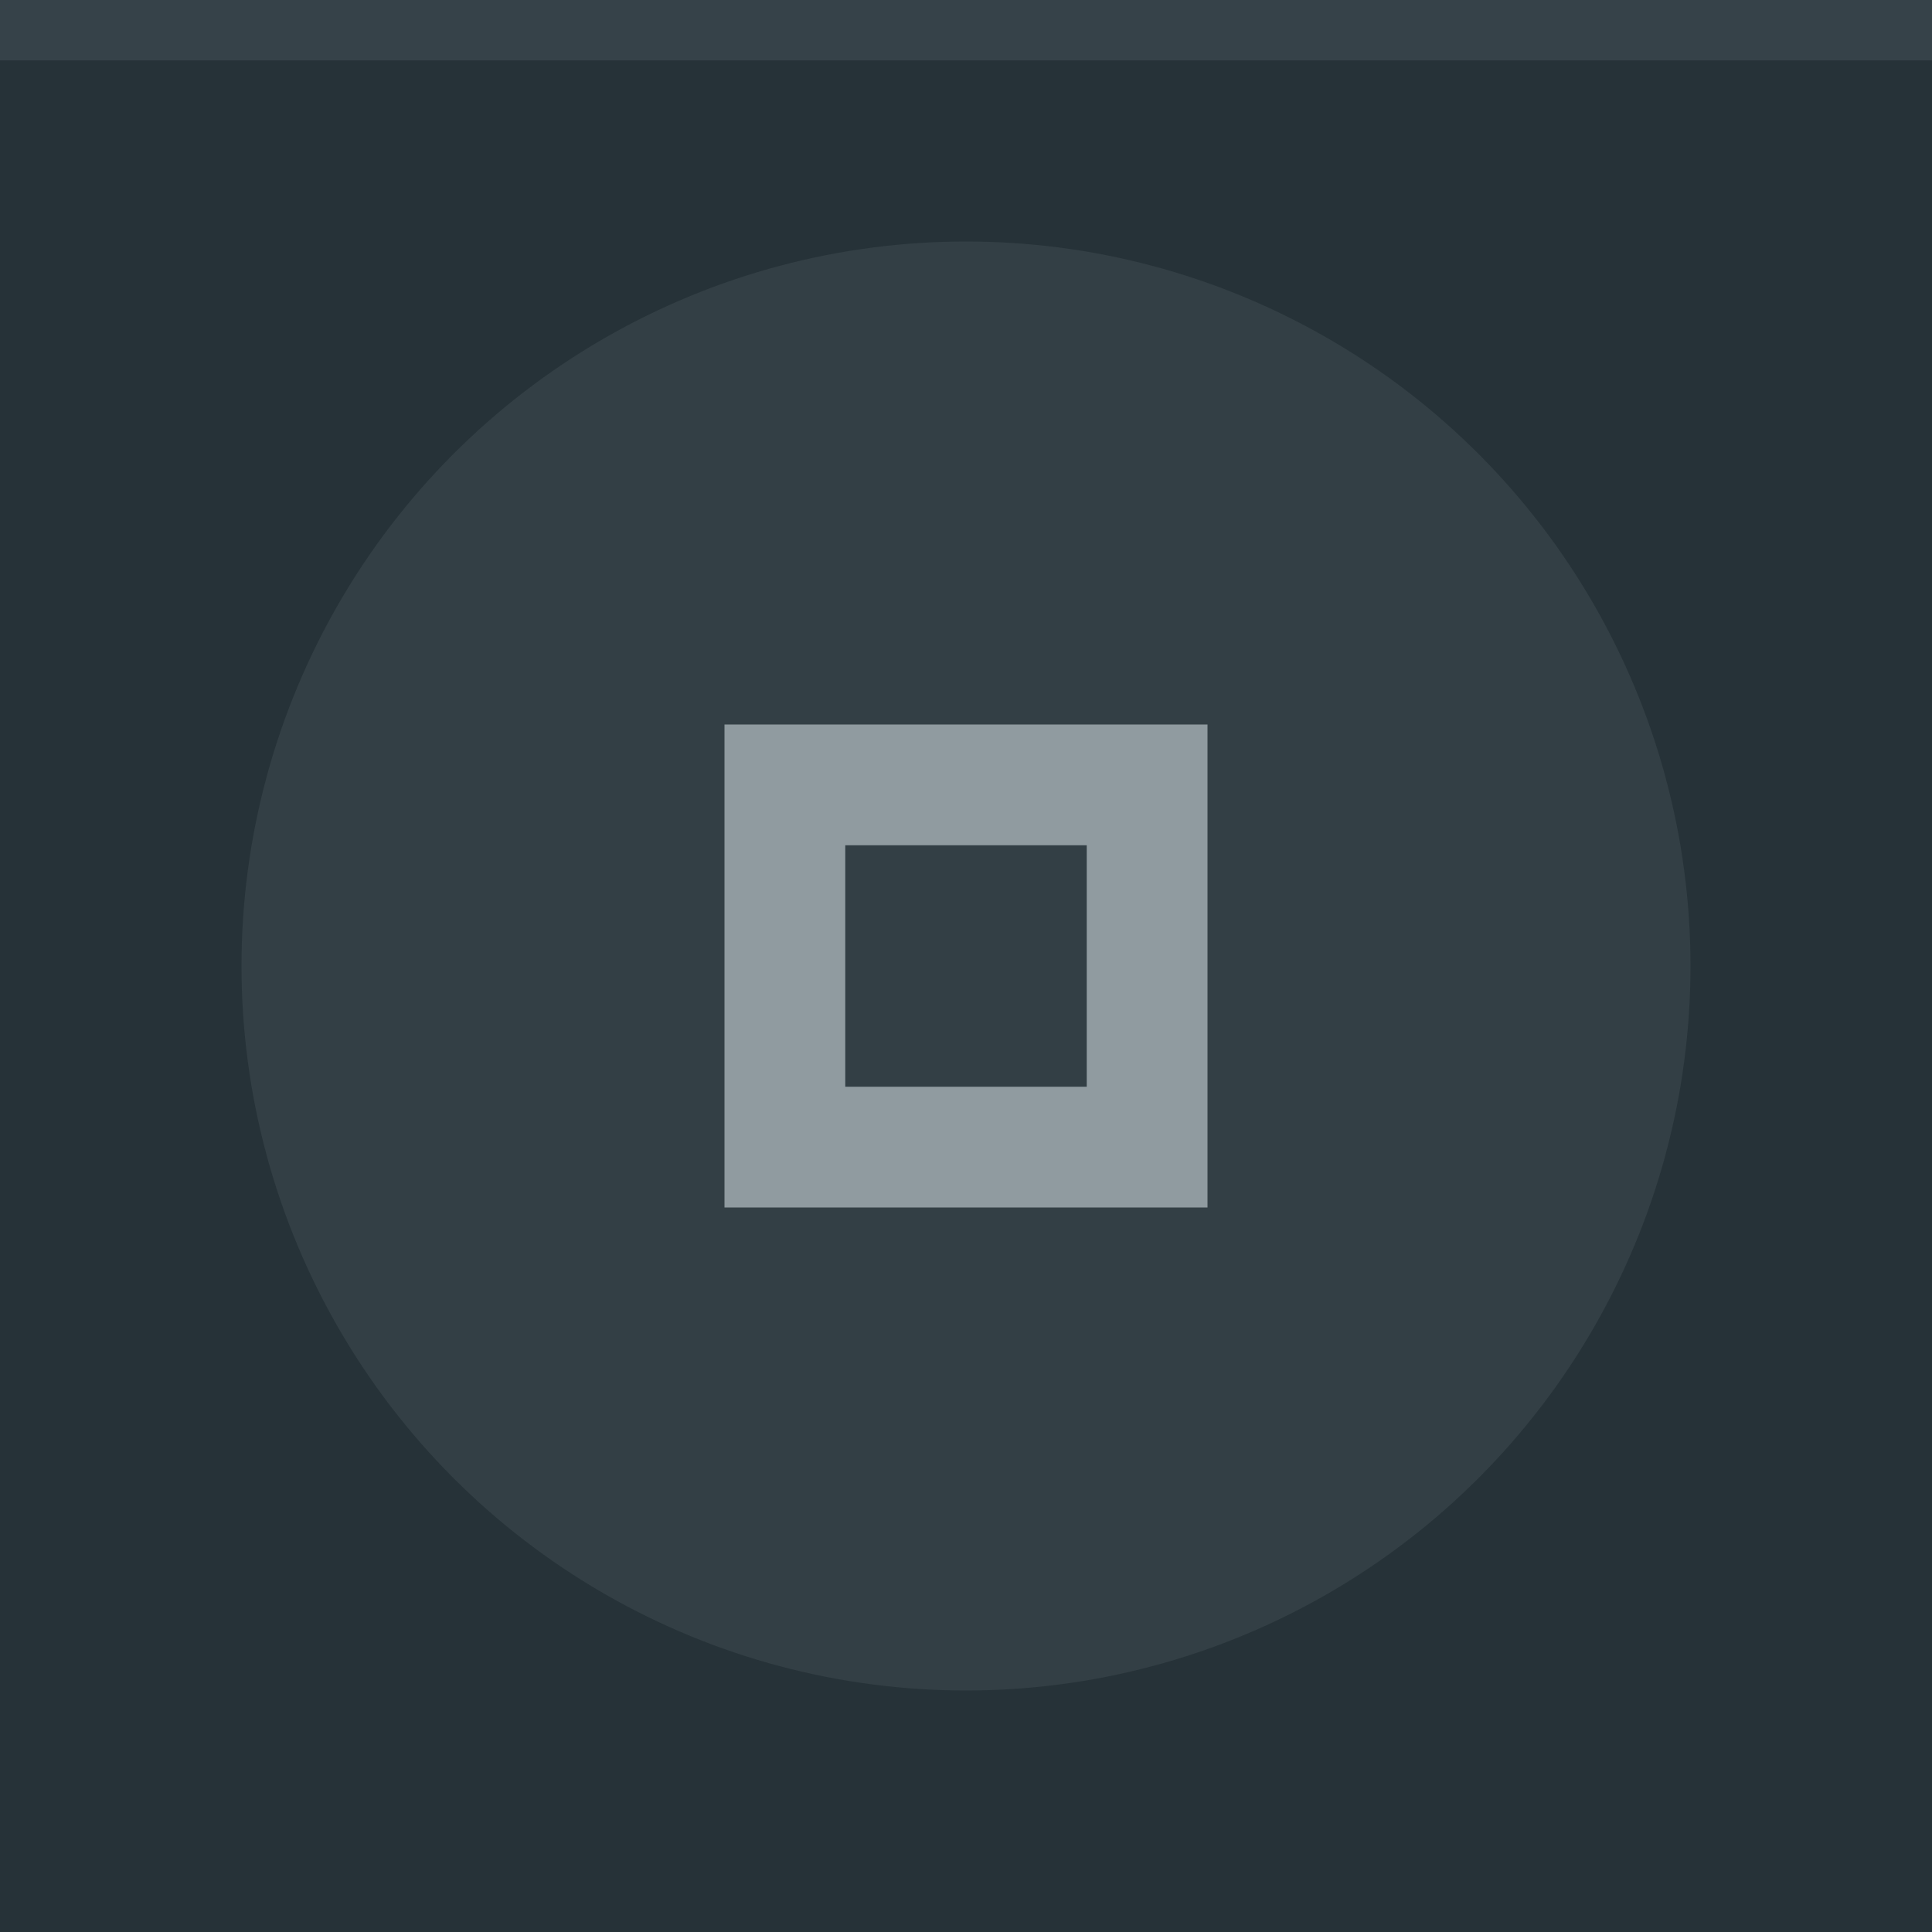 <svg xmlns="http://www.w3.org/2000/svg" width="32" height="32" viewBox="0 0 32 32">
  <rect width="32" height="32" fill="#263238"/>
  <rect width="32" height="1" fill="#CFD8DC" fill-opacity=".1"/>
  <g fill="#CFD8DC">
    <circle cx="16" cy="16" r="12" opacity=".08"/>
    <path d="m12 12v8h8v-8zm2 2h4v4h-4z" opacity=".6"/>
  </g>
</svg>
